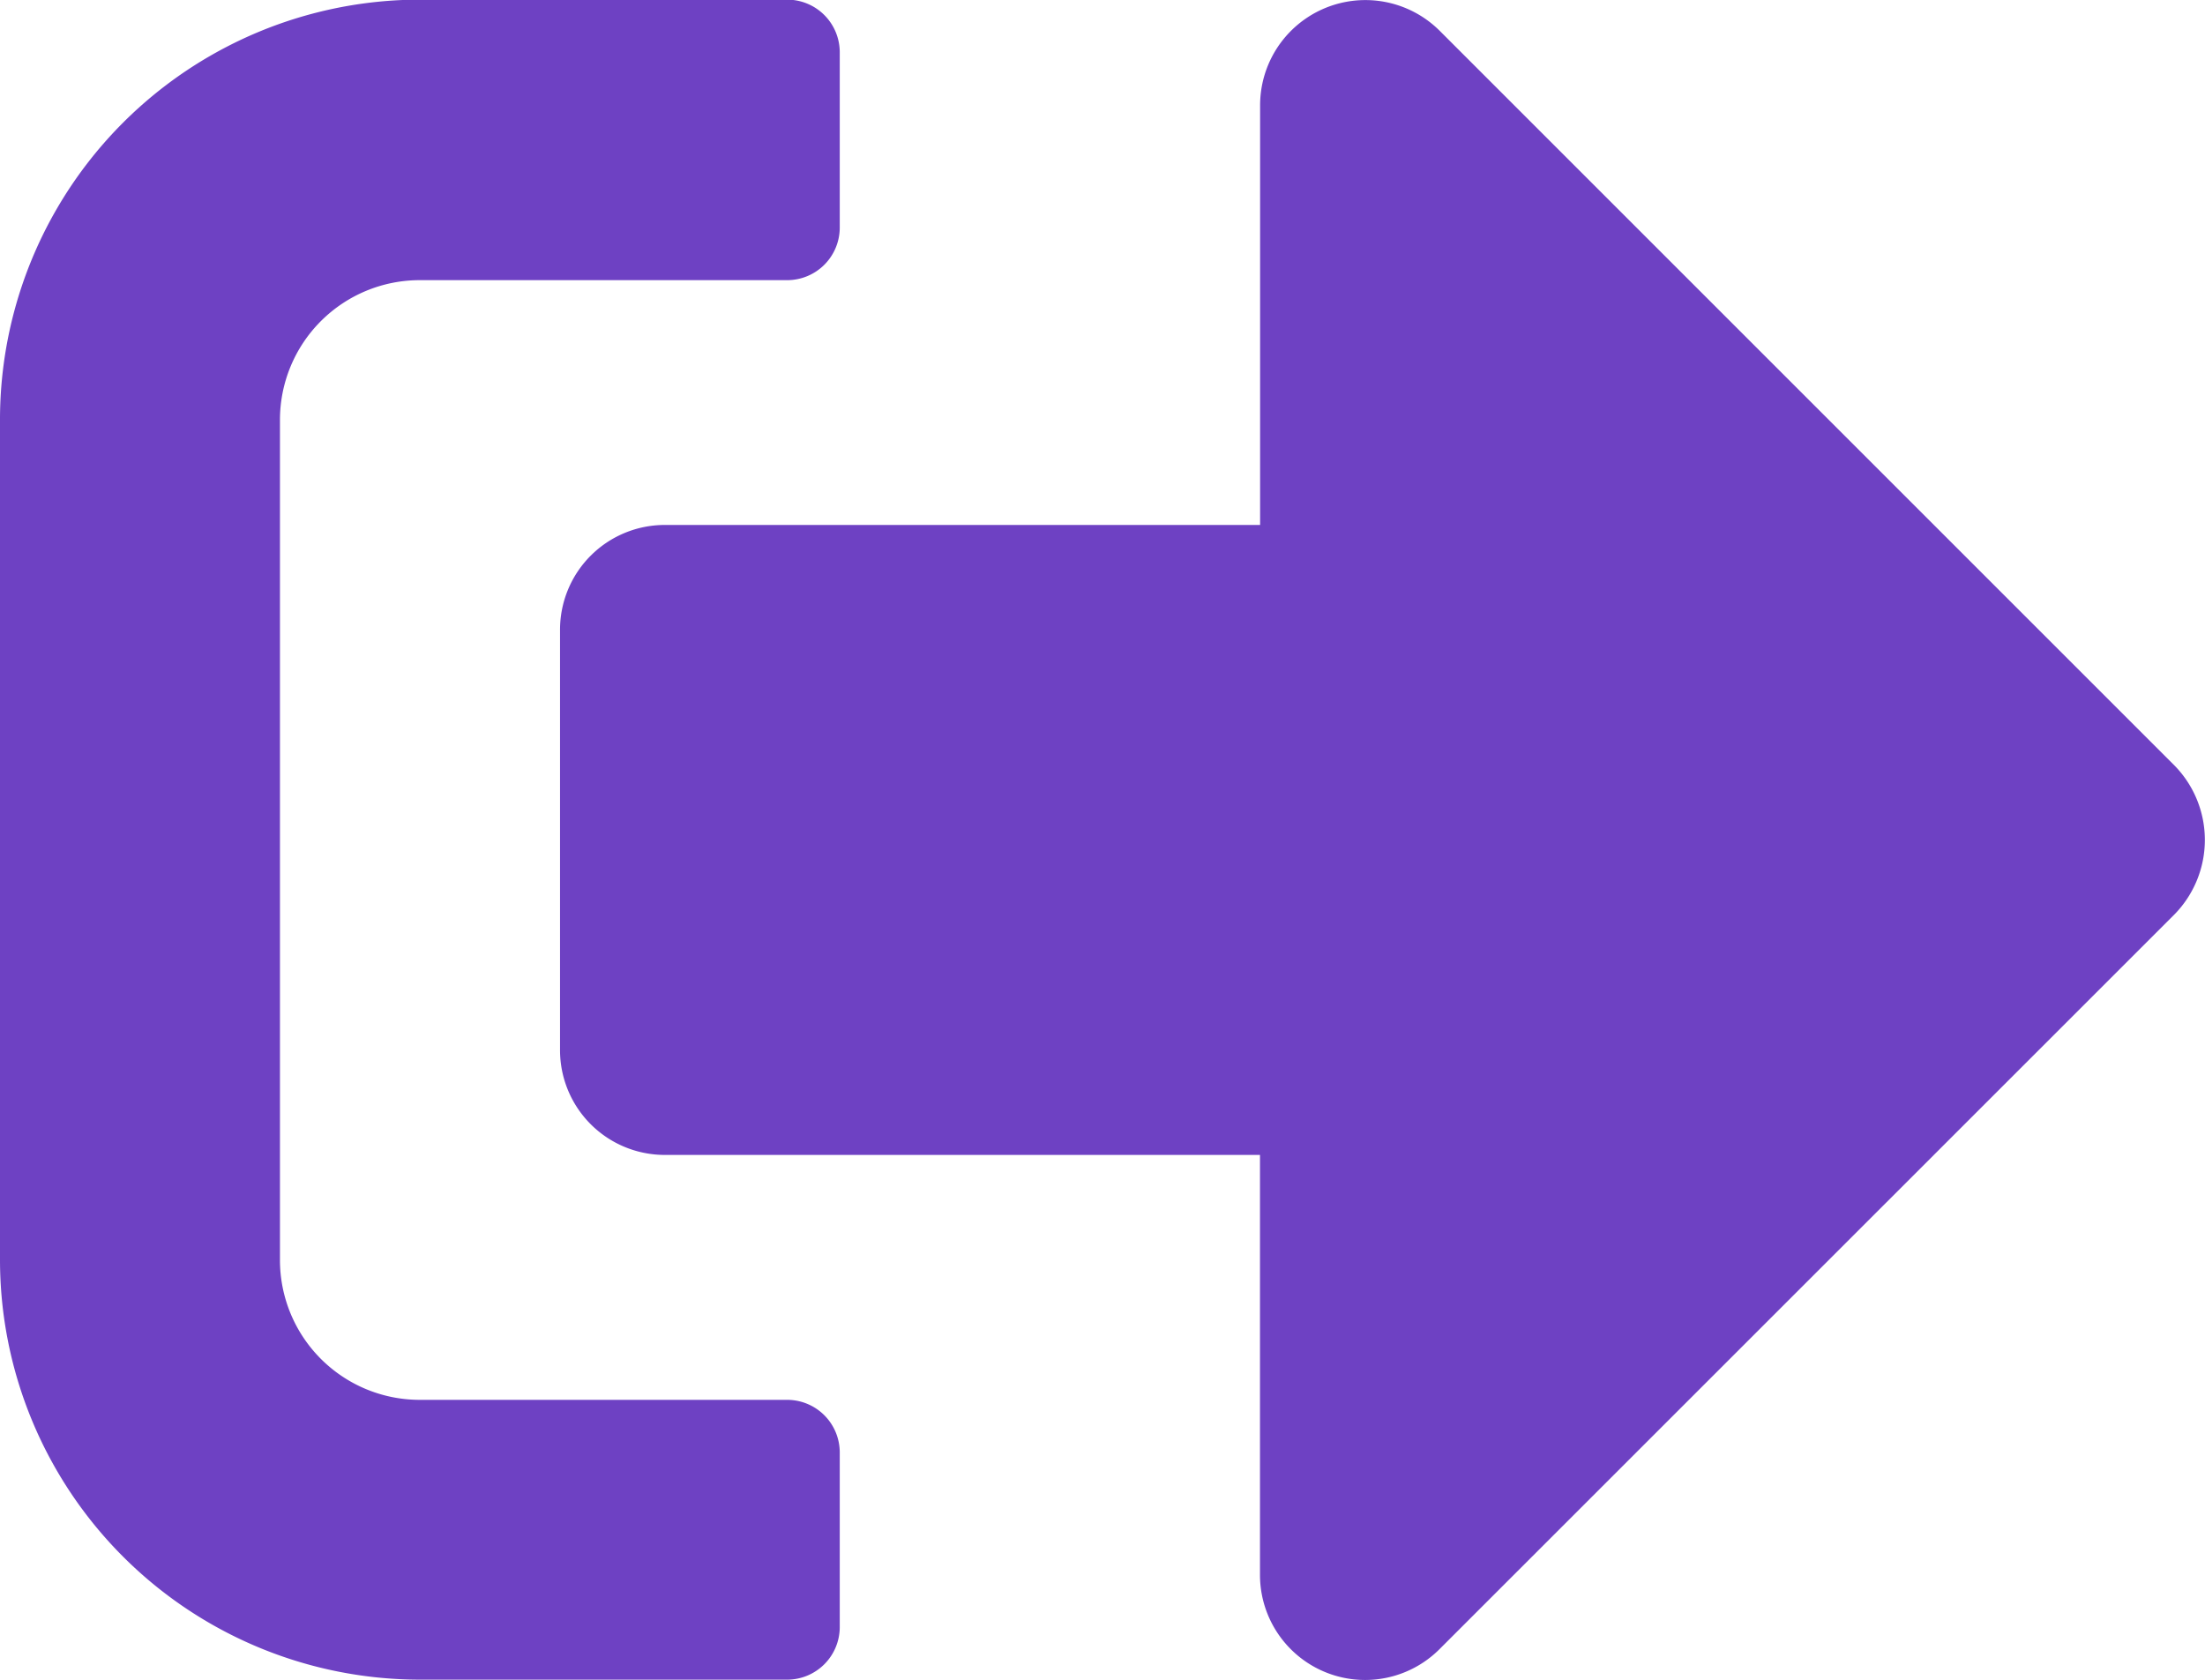 <svg xmlns="http://www.w3.org/2000/svg" width="18.643" height="14.208" viewBox="0 0 18.643 14.208">
  <path id="sign-out-alt-solid_1_" data-name="sign-out-alt-solid (1)" d="M18.385,71.711,12.17,77.925a.889.889,0,0,1-1.517-.629V73.745H5.623a.886.886,0,0,1-.888-.888V69.306a.886.886,0,0,1,.888-.888h5.031V64.867a.89.89,0,0,1,1.517-.629l6.215,6.215A.9.9,0,0,1,18.385,71.711ZM7.1,77.74v-1.48a.445.445,0,0,0-.444-.444H3.551a1.182,1.182,0,0,1-1.184-1.184v-7.1a1.182,1.182,0,0,1,1.184-1.184H6.658A.445.445,0,0,0,7.1,65.9v-1.48a.445.445,0,0,0-.444-.444H3.551A3.552,3.552,0,0,0,0,67.531v7.1a3.552,3.552,0,0,0,3.551,3.551H6.658A.445.445,0,0,0,7.1,77.74Z" transform="translate(0 -63.979)" fill="#6e41c3"/>
</svg>
